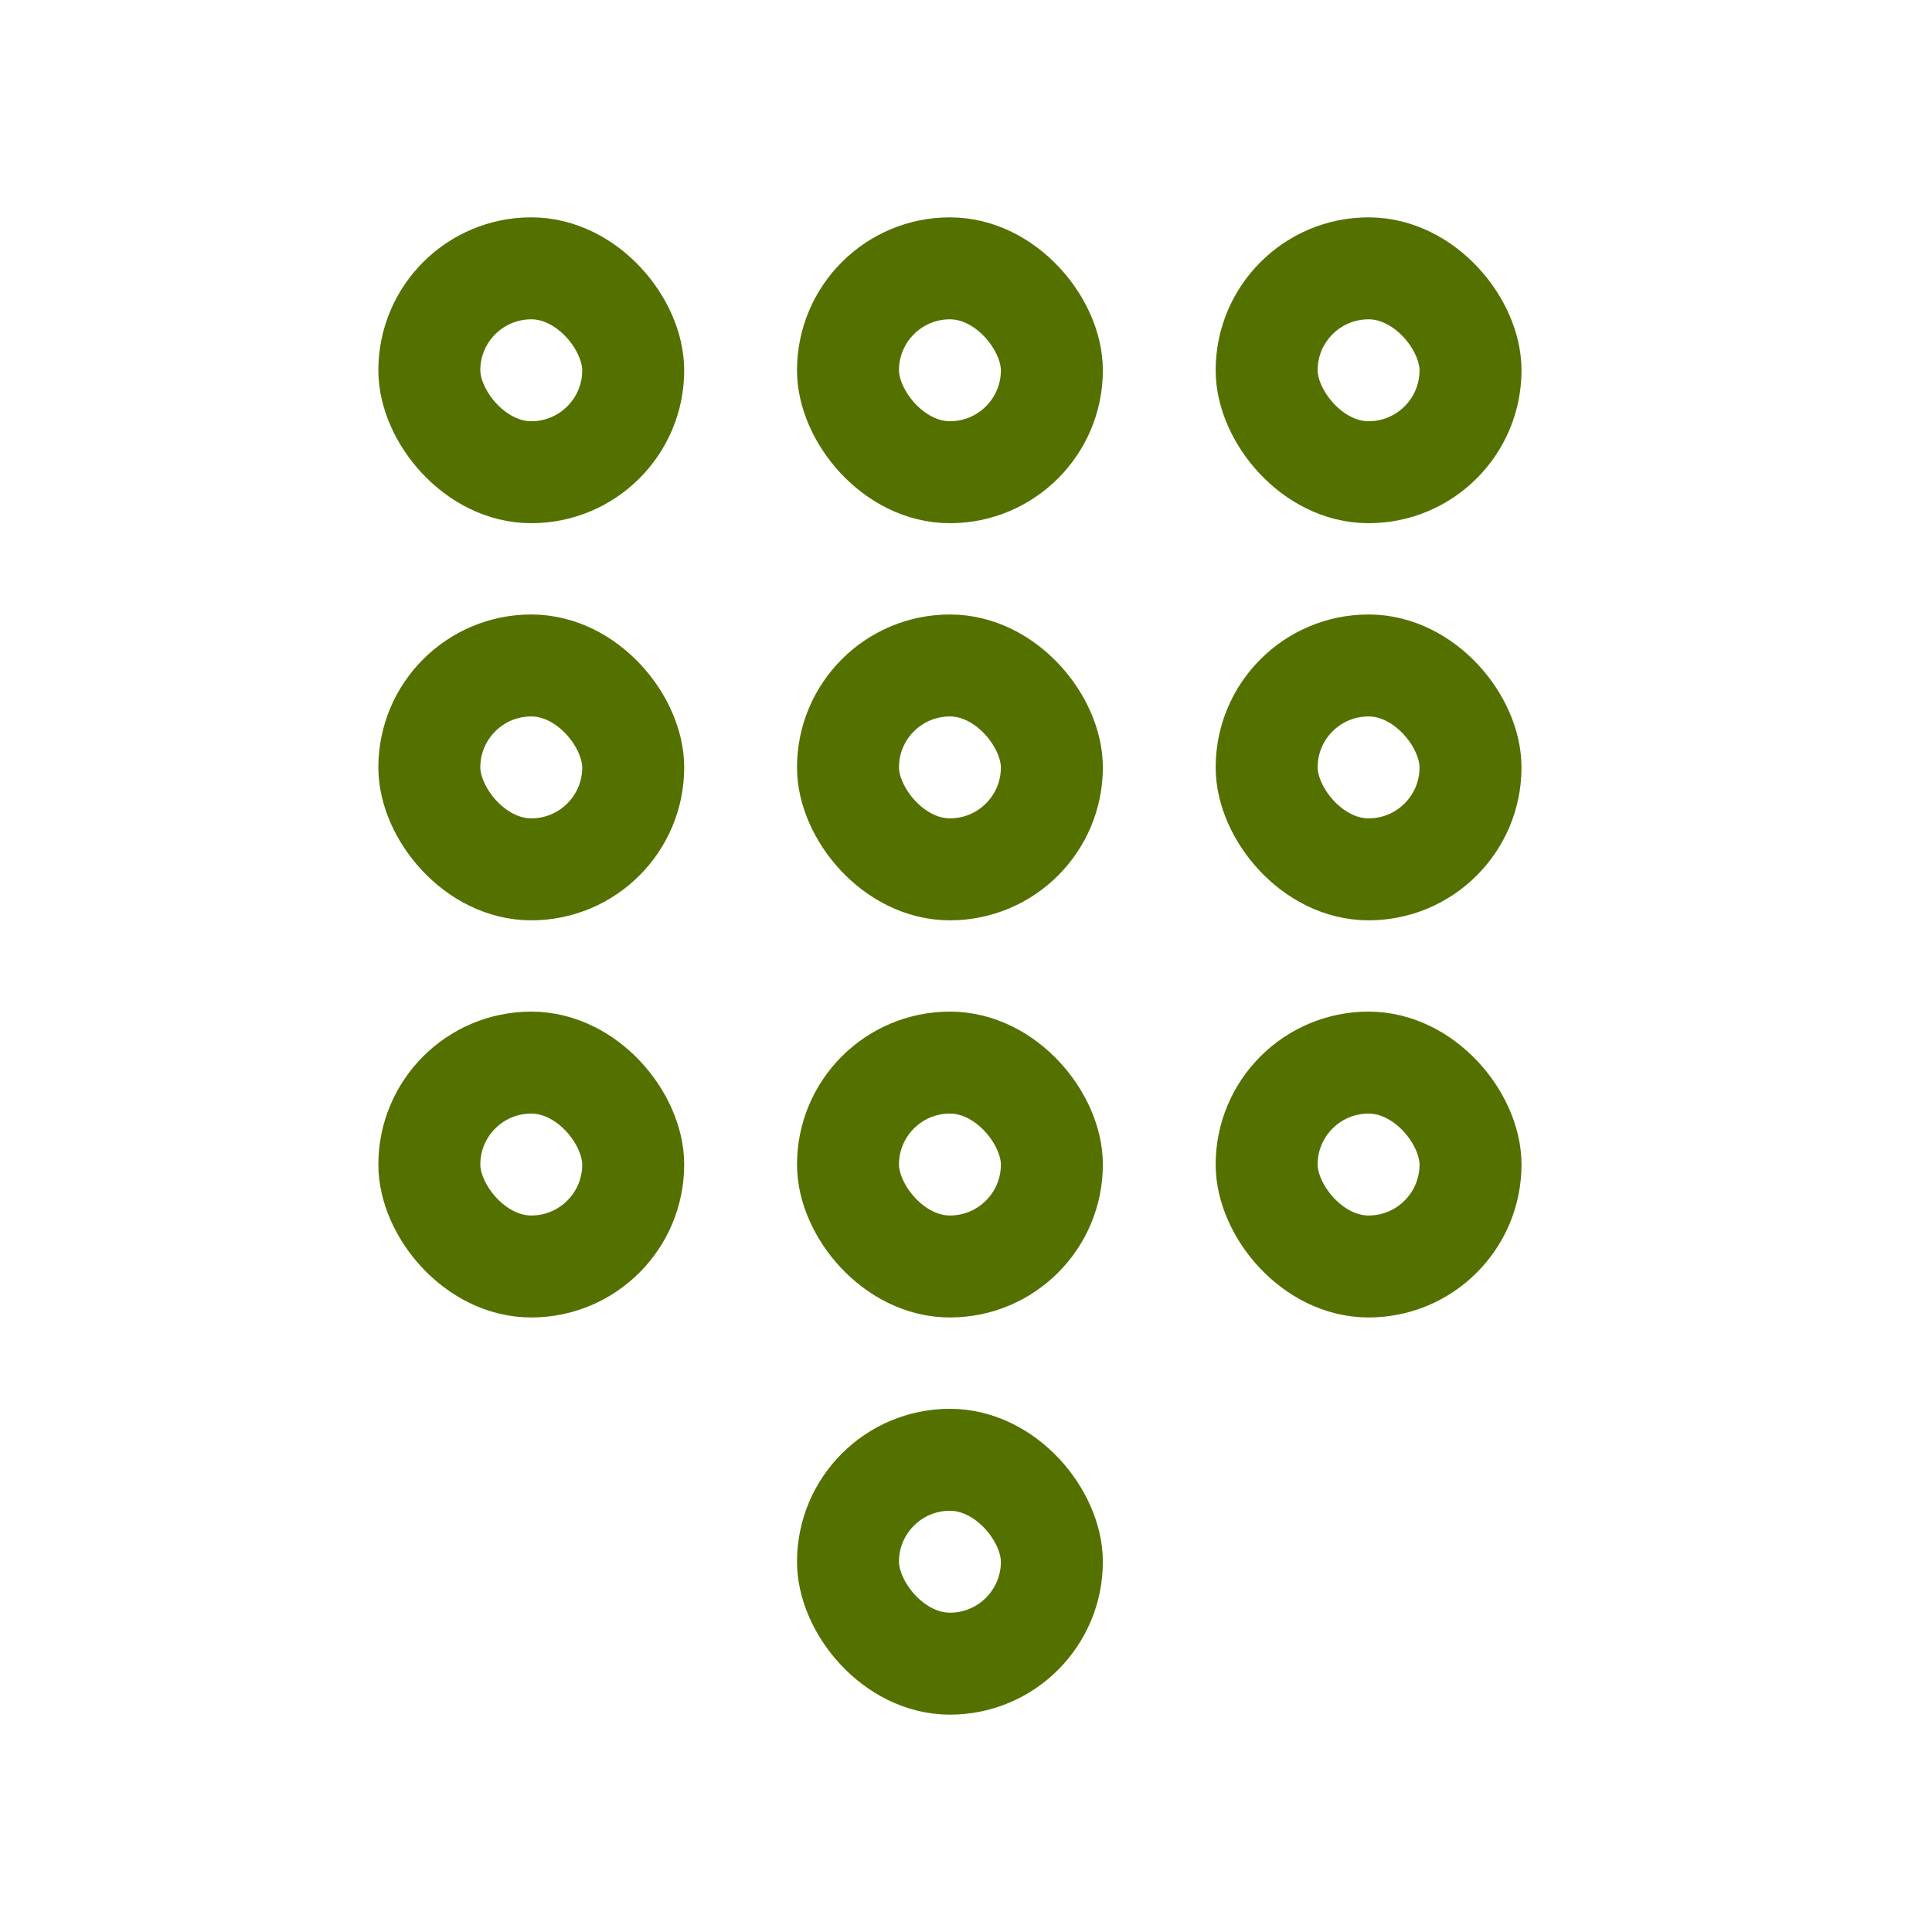<svg width="36" height="36" viewBox="0 0 36 36" fill="none" xmlns="http://www.w3.org/2000/svg">
<rect x="8" y="5" width="3.799" height="3.799" rx="1.9" stroke="#547100" stroke-width="1.9"/>
<rect x="8" y="12.4" width="3.799" height="3.799" rx="1.9" stroke="#547100" stroke-width="1.9"/>
<rect x="15.801" y="5" width="3.799" height="3.799" rx="1.9" stroke="#547100" stroke-width="1.9"/>
<rect x="15.801" y="12.4" width="3.799" height="3.799" rx="1.9" stroke="#547100" stroke-width="1.9"/>
<rect x="23.602" y="5" width="3.799" height="3.799" rx="1.9" stroke="#547100" stroke-width="1.9"/>
<rect x="23.602" y="12.4" width="3.799" height="3.799" rx="1.9" stroke="#547100" stroke-width="1.9"/>
<rect x="8" y="19.8" width="3.799" height="3.799" rx="1.9" stroke="#547100" stroke-width="1.9"/>
<rect x="15.801" y="19.8" width="3.799" height="3.799" rx="1.9" stroke="#547100" stroke-width="1.9"/>
<rect x="15.801" y="27.201" width="3.799" height="3.799" rx="1.9" stroke="#547100" stroke-width="1.9"/>
<rect x="23.602" y="19.8" width="3.799" height="3.799" rx="1.9" stroke="#547100" stroke-width="1.9"/>
</svg>
